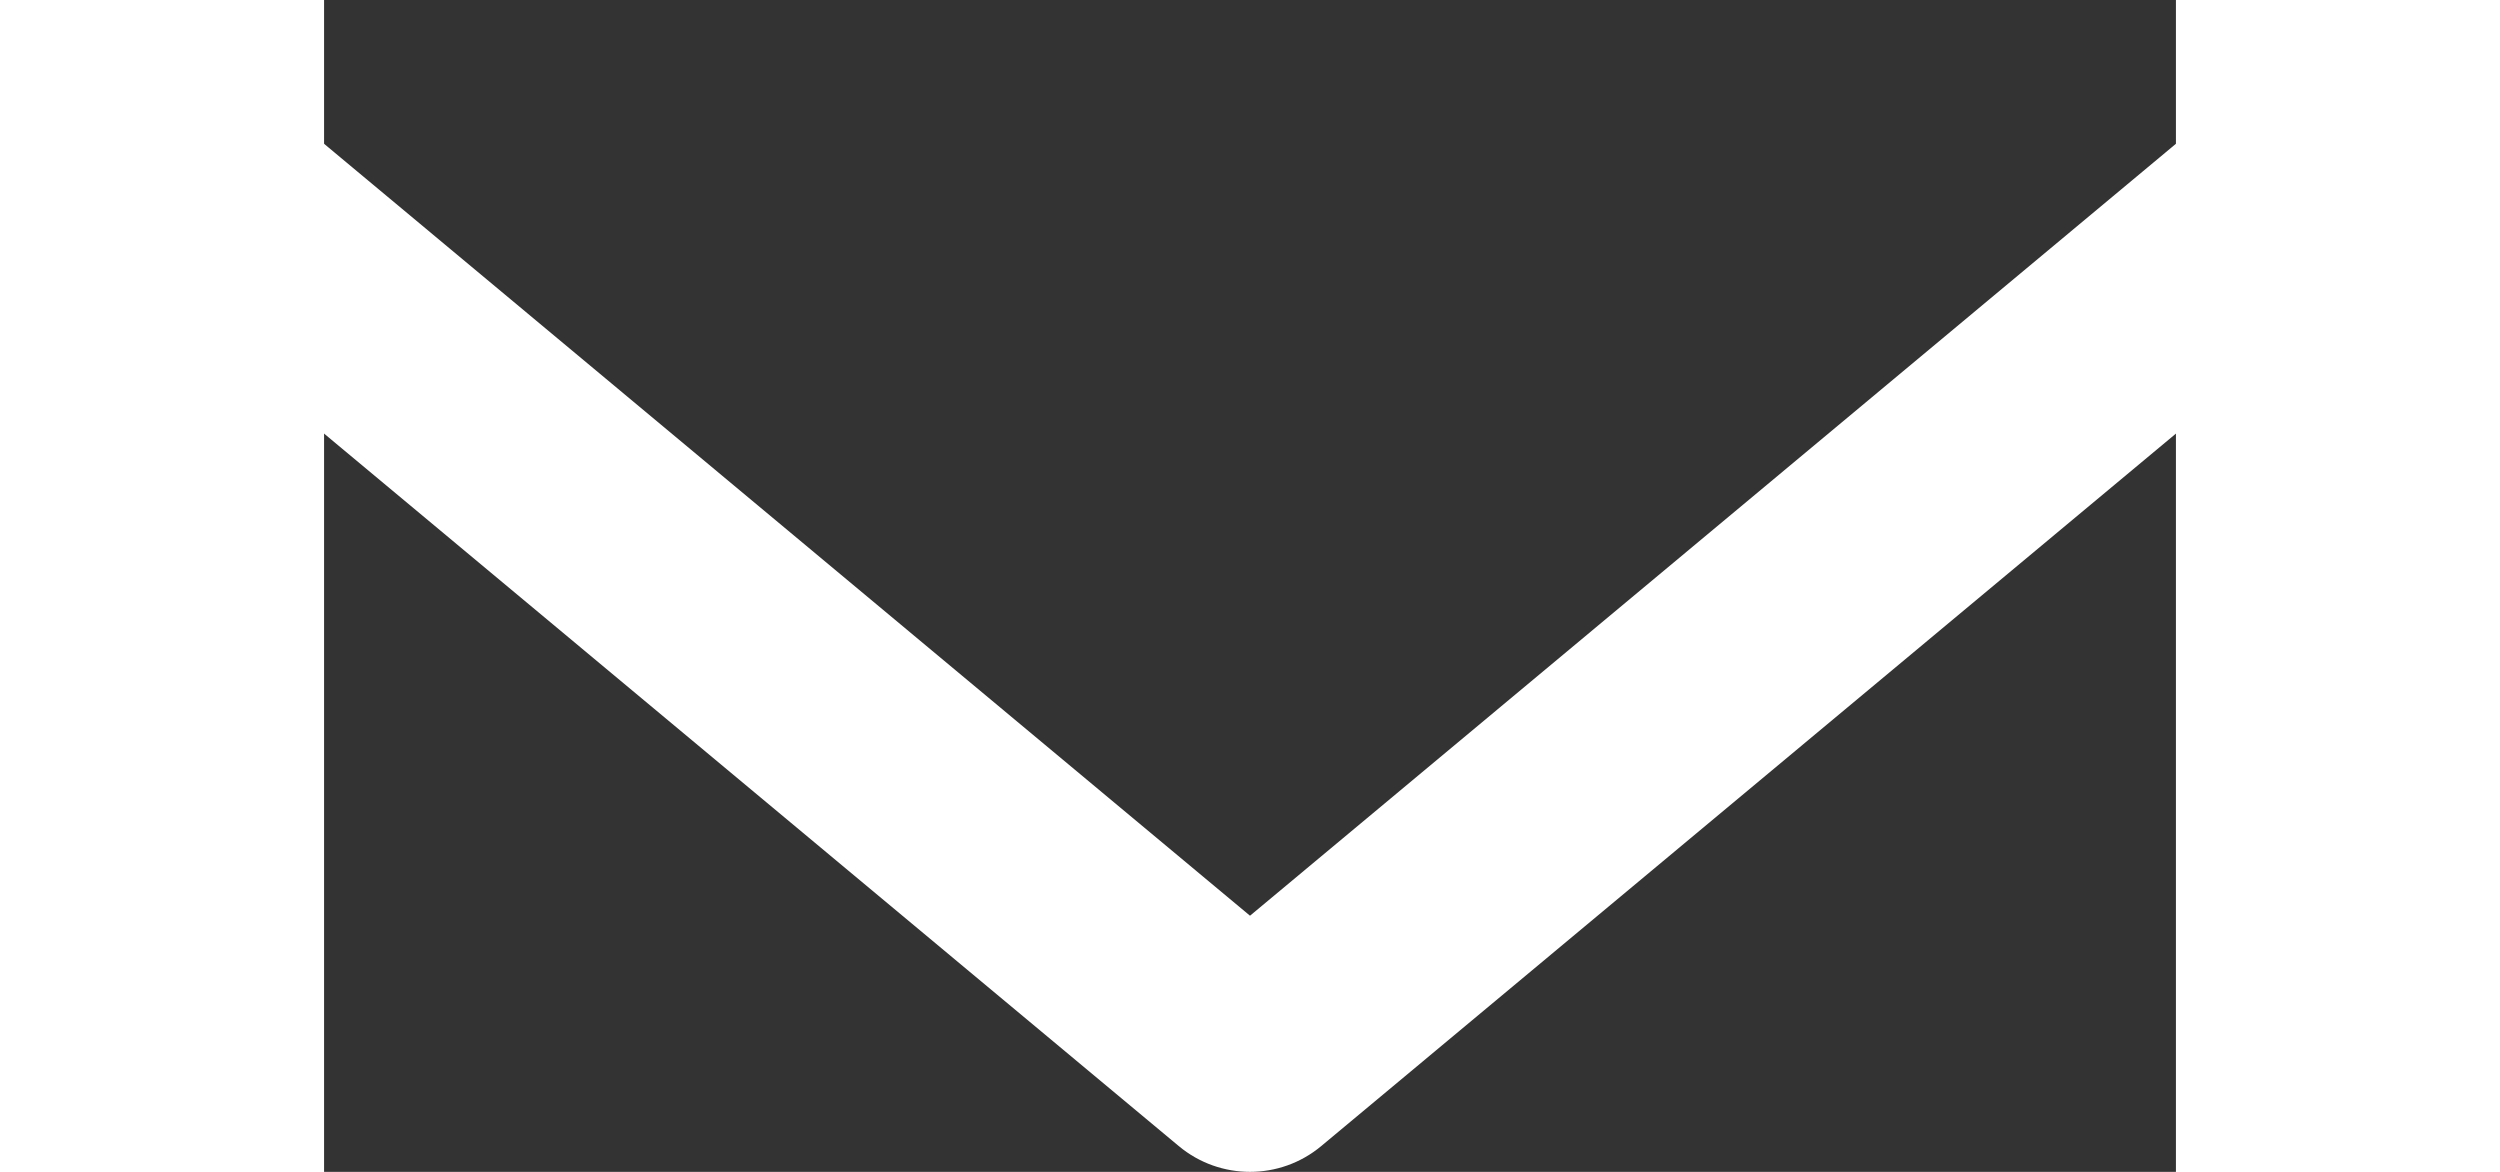 <?xml version="1.0" encoding="UTF-8" standalone="no"?>
<svg
   xmlns:dc="http://purl.org/dc/elements/1.1/"
   xmlns:cc="http://creativecommons.org/ns#"
   xmlns:rdf="http://www.w3.org/1999/02/22-rdf-syntax-ns#"
   xmlns:svg="http://www.w3.org/2000/svg"
   xmlns="http://www.w3.org/2000/svg"
   xmlns:sodipodi="http://sodipodi.sourceforge.net/DTD/sodipodi-0.dtd"
   xmlns:inkscape="http://www.inkscape.org/namespaces/inkscape"
   version="1.1"
   x="0px"
   y="0px"
   width="53.334"
   height="25"
   viewBox="5 -10 53.334 33.75"
   enable-background="new 0 0 100 100"
   xml:space="preserve"
   id="svg2"
   inkscape:version="0.48.5 r10040"
   sodipodi:docname="noun_16957_cc.svg"><rect x="5" y="-10" width="53.334" height="33.75" fill="#333333" stroke="none"/><defs
     id="defs122" /><sodipodi:namedview
     pagecolor="#ffffff"
     bordercolor="#666666"
     borderopacity="1"
     objecttolerance="10"
     gridtolerance="10"
     guidetolerance="10"
     inkscape:pageopacity="0"
     inkscape:pageshadow="2"
     inkscape:window-width="640"
     inkscape:window-height="480"
     id="namedview120"
     showgrid="false"
     fit-margin-top="0"
     fit-margin-left="0"
     fit-margin-right="0"
     fit-margin-bottom="0"
     inkscape:zoom="2.36"
     inkscape:cx="31.111403"
     inkscape:cy="6.8518519"
     inkscape:window-x="10"
     inkscape:window-y="384"
     inkscape:window-maximized="0"
     inkscape:current-layer="svg2" /><g
     id="Your_Icon"
     transform="translate(-17.333,-43)"
     style="fill:#ffffff"><path
       d="m 84.256,34.154 c -1.137,-1.361 -3.15,-1.545 -4.514,-0.41 L 49,59.373 18.258,33.744 c -1.361,-1.132 -3.381,-0.947 -4.514,0.41 -1.135,1.358 -0.951,3.381 0.408,4.514 l 32.795,27.338 c 0.594,0.496 1.324,0.744 2.053,0.744 0.73,0 1.459,-0.248 2.053,-0.744 L 83.848,38.668 c 1.359,-1.133 1.543,-3.155 0.408,-4.514 z"
       id="path114"
       inkscape:connector-curvature="0"
       style="fill:#ffffff" /></g></svg>